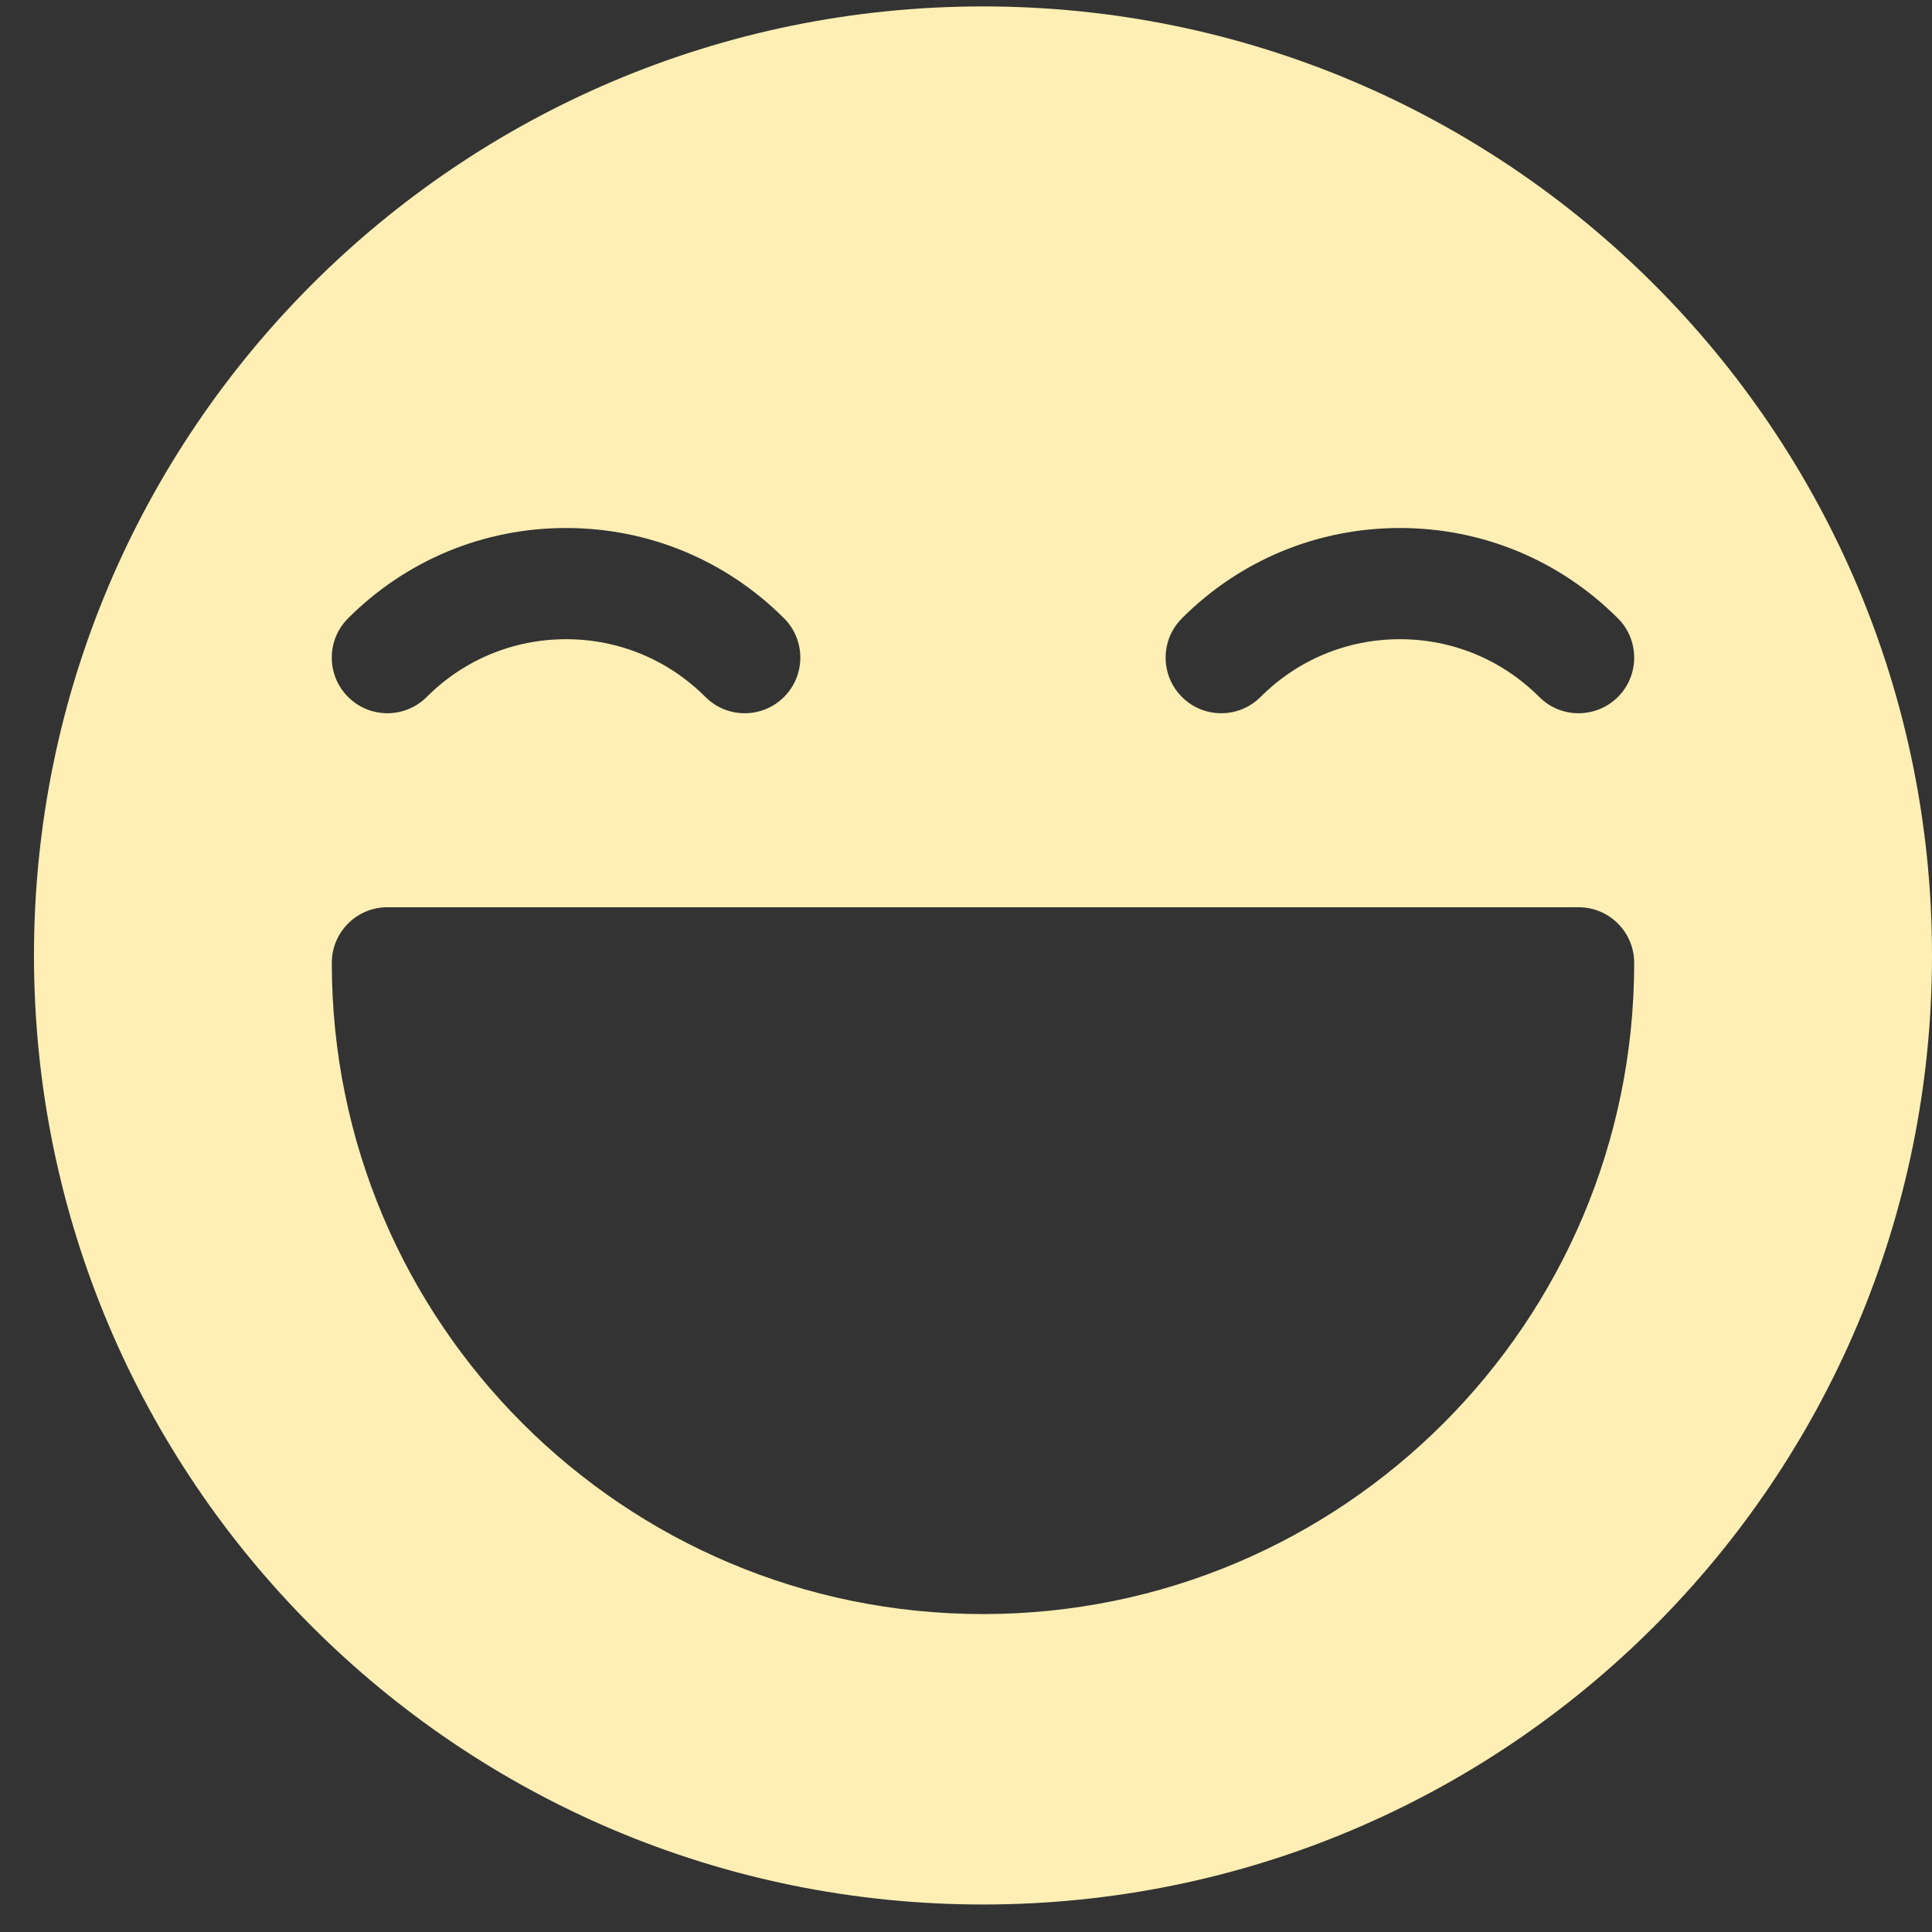 <svg width="34" height="34" viewBox="0 0 34 34" fill="#FFEFB4" xmlns="http://www.w3.org/2000/svg">
<rect x="0" y="0" width="34" height="34" fill="#333333" stroke="none"/>
<path d="M17.299 0.113C8.075 0.113 0.598 7.591 0.598 16.814C0.598 26.038 8.075 33.516 17.299 33.516C26.523 33.516 34 26.038 34 16.814C34 7.591 26.523 0.113 17.299 0.113ZM20.8 10.882L20.8 10.881C21.825 9.856 23.187 9.292 24.636 9.292C26.085 9.292 27.447 9.857 28.472 10.881C28.854 11.263 28.855 11.883 28.473 12.265C28.09 12.647 27.471 12.648 27.089 12.266C26.433 11.61 25.562 11.249 24.636 11.249C23.71 11.249 22.839 11.61 22.184 12.265C21.802 12.647 21.182 12.648 20.8 12.265C20.418 11.883 20.417 11.264 20.8 10.882ZM6.125 10.882L6.126 10.881C7.151 9.856 8.513 9.292 9.962 9.292C11.411 9.292 12.773 9.857 13.798 10.881C14.18 11.263 14.18 11.883 13.798 12.265C13.416 12.647 12.797 12.648 12.415 12.266C11.759 11.61 10.888 11.249 9.962 11.249C9.036 11.249 8.165 11.61 7.51 12.265C7.128 12.647 6.508 12.648 6.126 12.265C5.743 11.883 5.743 11.264 6.125 10.882ZM17.299 28.405C10.97 28.405 5.839 23.274 5.839 16.945C5.839 16.404 6.277 15.966 6.817 15.966H27.781C28.321 15.966 28.759 16.404 28.759 16.945C28.759 23.274 23.628 28.405 17.299 28.405Z" />
</svg>
